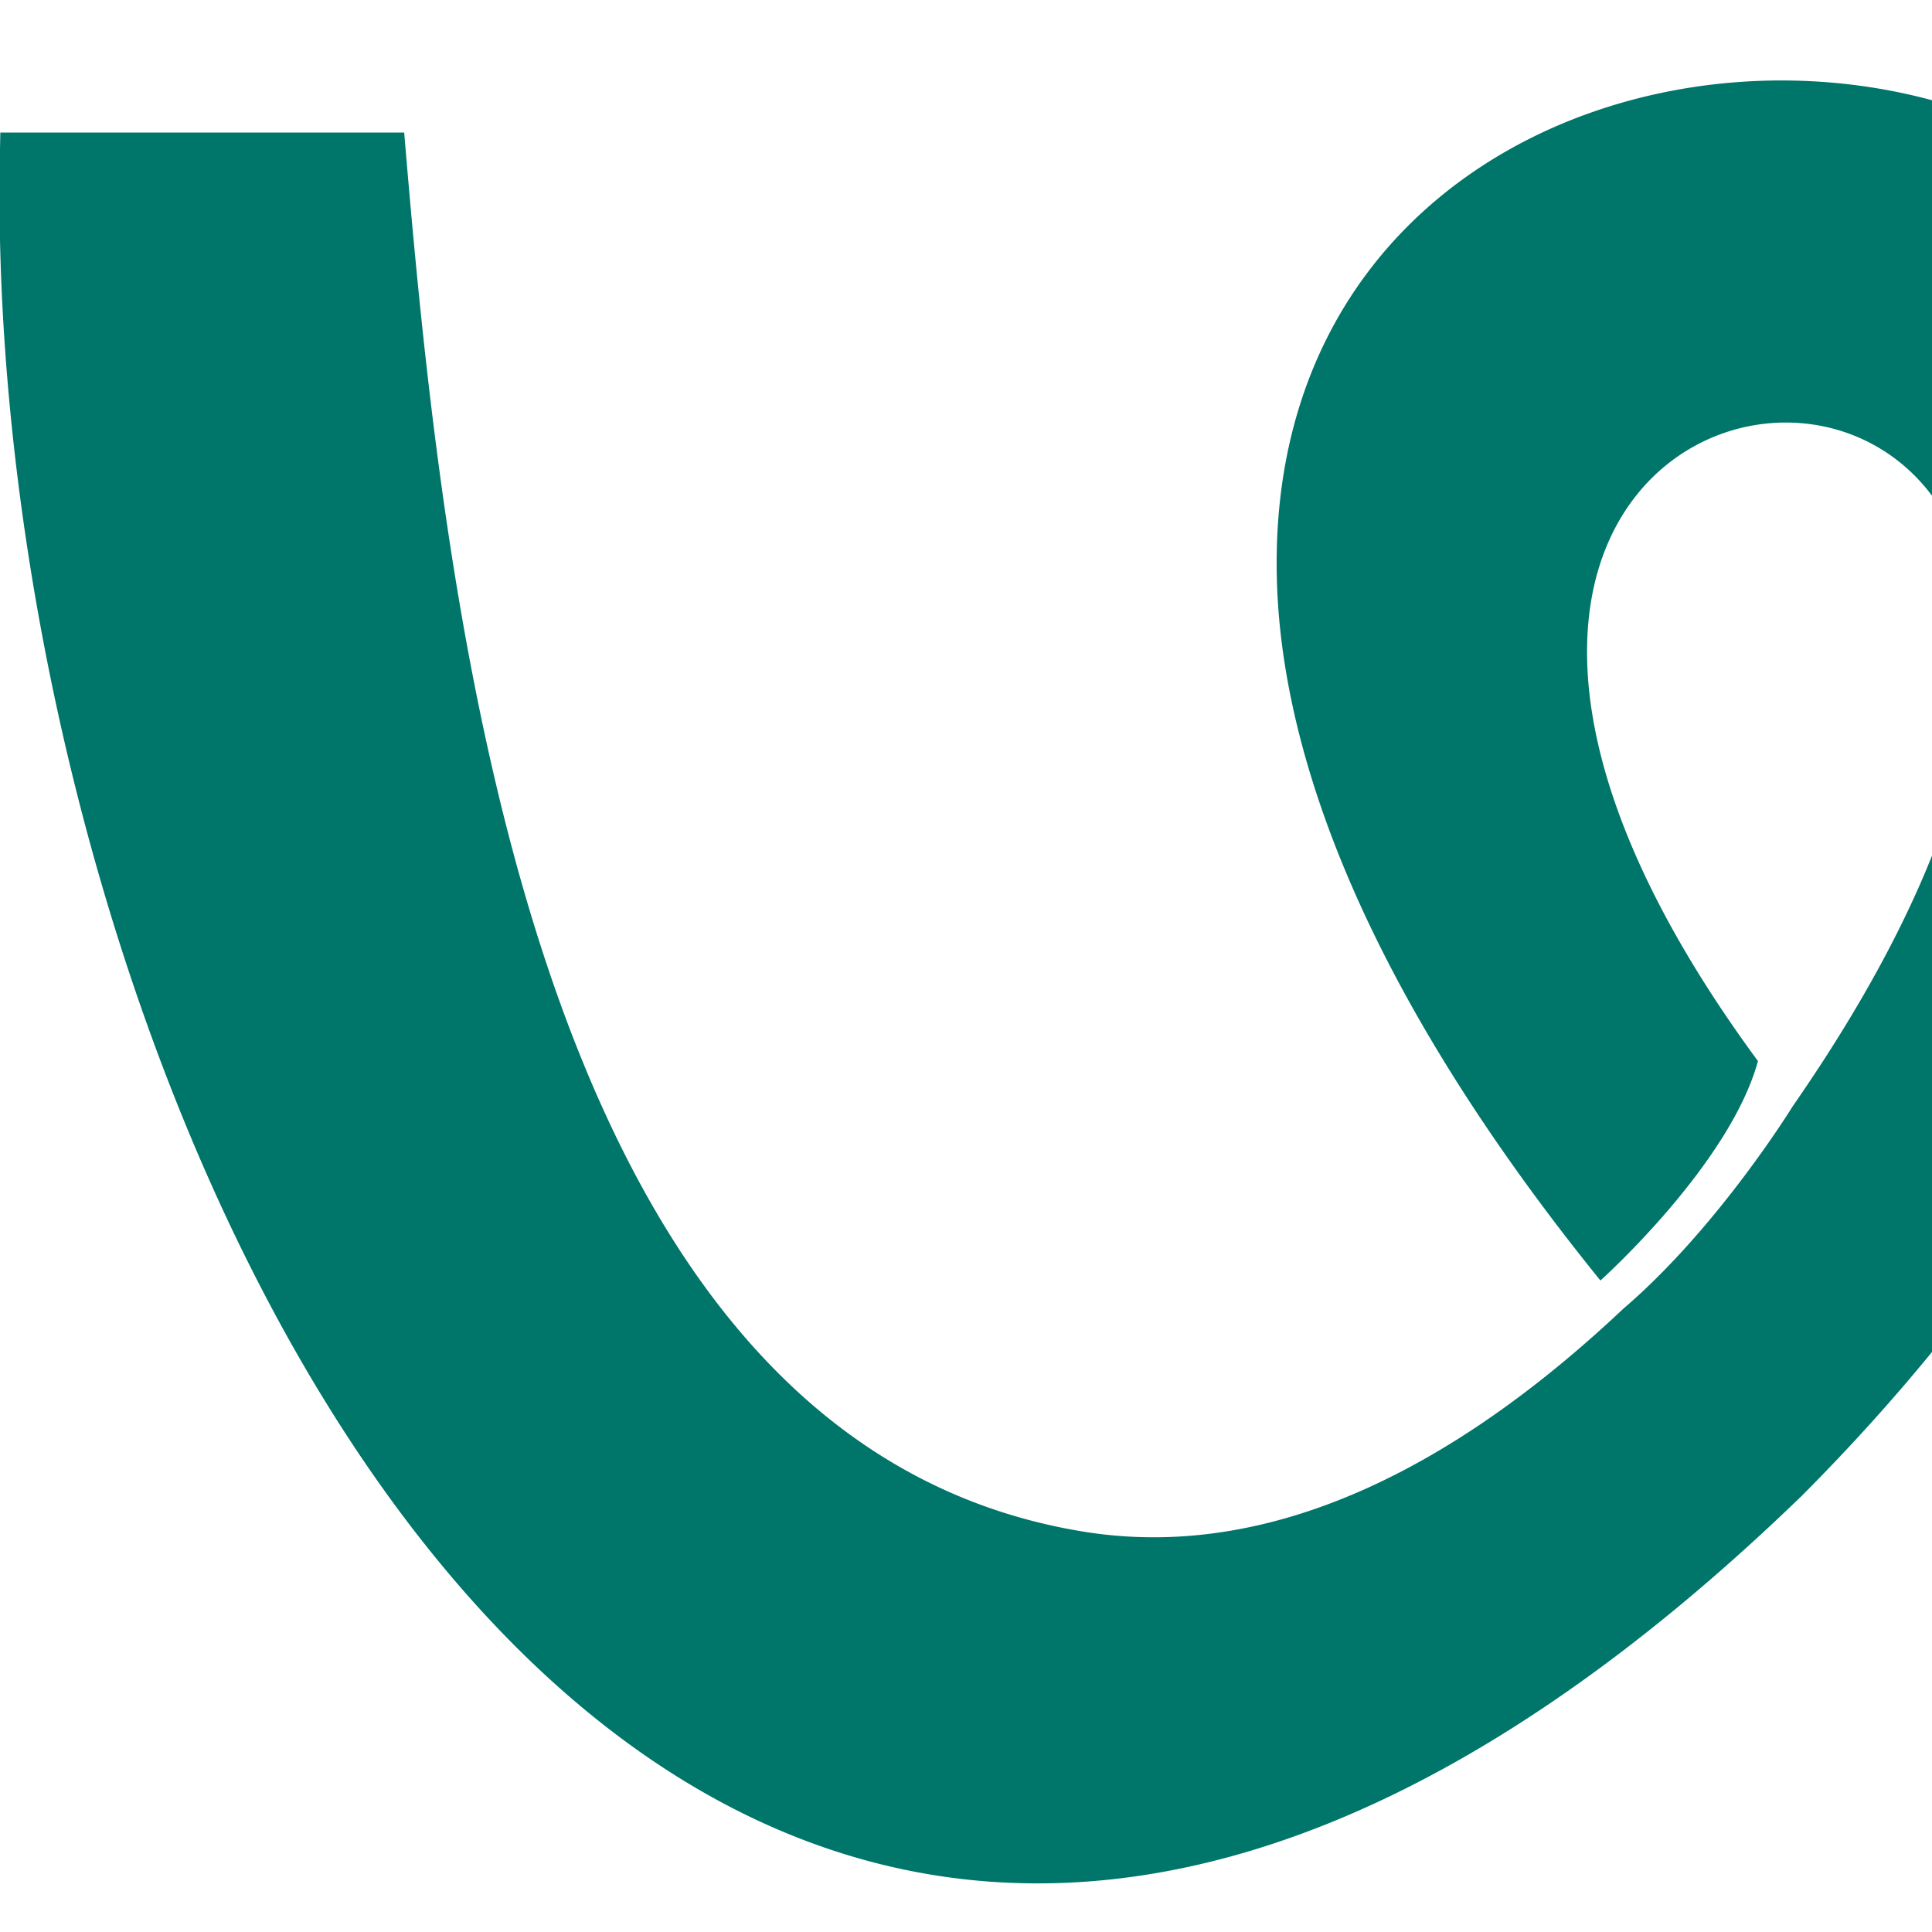 <svg xmlns="http://www.w3.org/2000/svg" width="24" height="24" viewBox="0 0 24 24" class="logo_logo-primary__4q3rv"><title>Workable, recruiting software</title><g fill="none" fill-rule="evenodd"><path fill="#00756A" d="M26.402 13.22c1.362-2.404 2.057-4.544 2.031-6.198-.032-2.03-.84-3.542-2.03-4.544C22.82-.532 15.764 1.074 15.86 7.117c.035 2.28 1.142 5.231 4.021 8.79 0 0 1.605-1.437 1.957-2.726-7.643-10.387 8.423-10.953.43.564 0 0-.924 1.503-2.1 2.51-2.493 2.35-4.75 3.093-6.718 2.77-6.833-1.12-7.923-11.316-8.429-17.378H.004L0 1.849v1.133c.262 12.03 8.775 28.765 22.38 15.602 1.347-1.35 2.114-2.425 2.114-2.425a31.085 31.085 0 0 0 1.908-2.938M37.963 7.992c-.917 7.064-5.009 13.032-11.179 9.746a9.77 9.77 0 0 1-.382.492 12.462 12.462 0 0 1-1.976 1.872.275.275 0 0 0-.055-.023c.68.427 1.358.767 2.031 1.026 7.62 2.945 14.571-4.337 15.241-13.442l-3.58-.16a3.583 3.583 0 0 0-.1.489"></path></g></svg>
